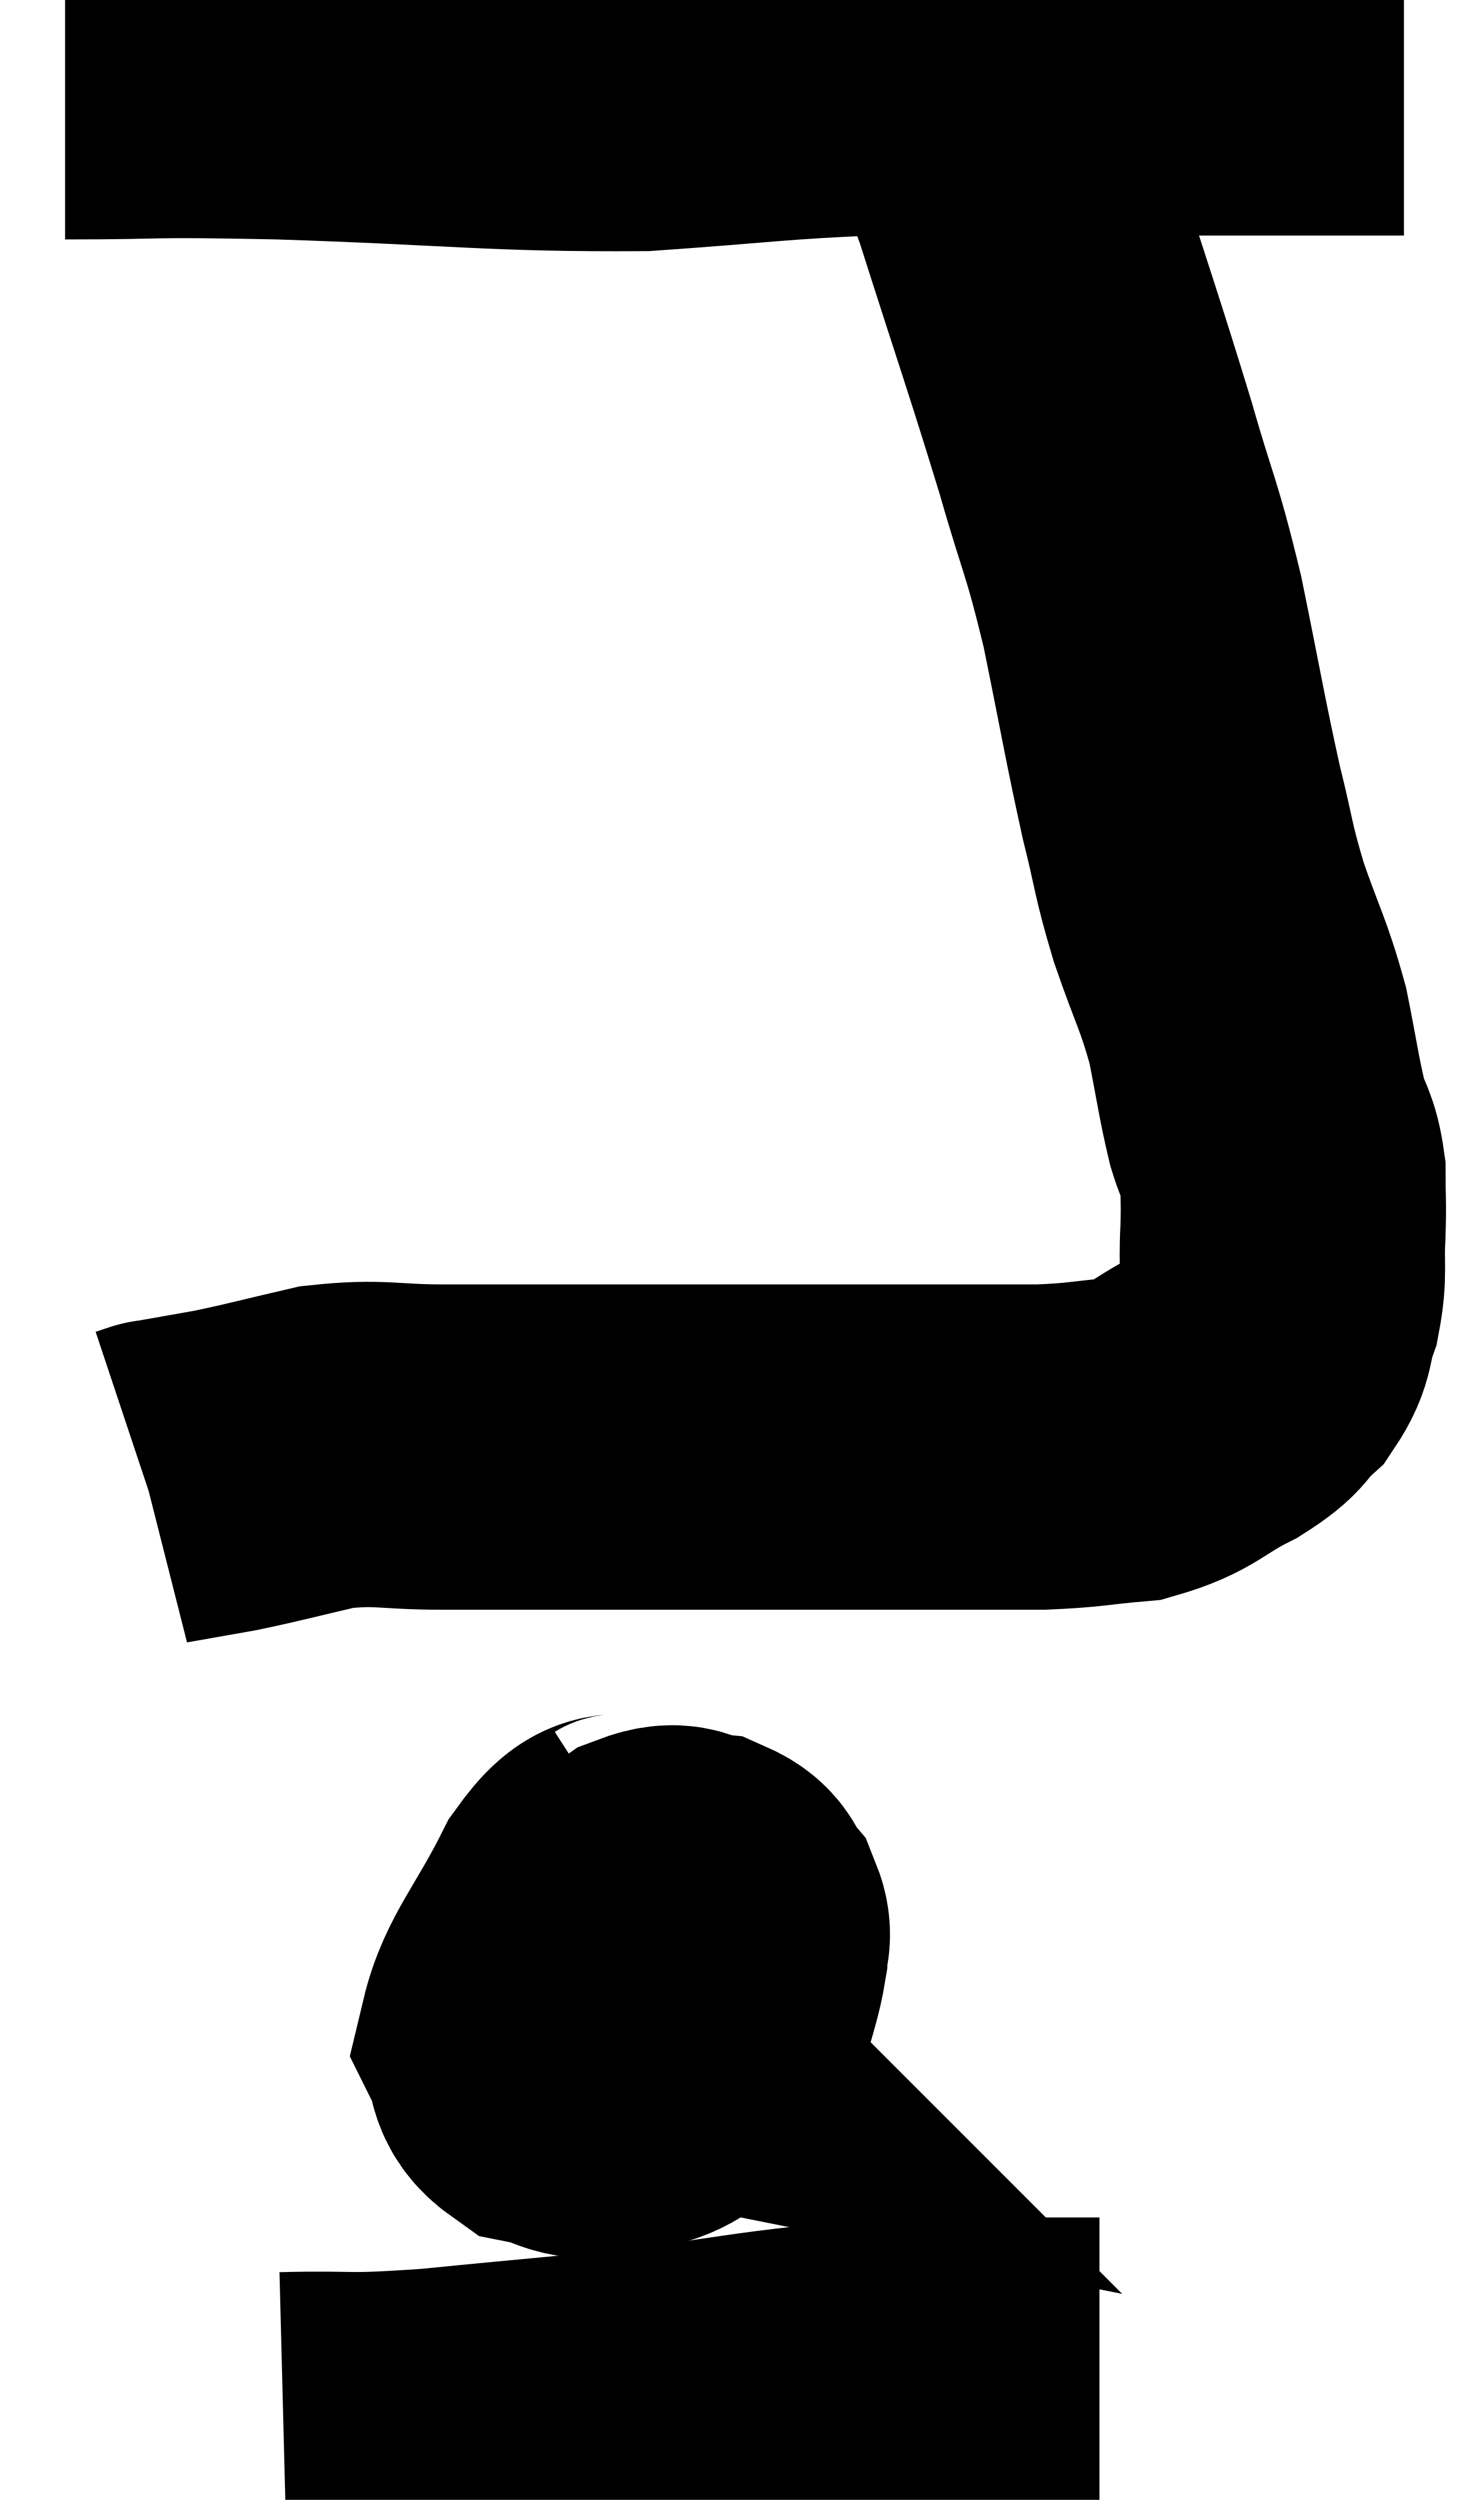 <svg xmlns="http://www.w3.org/2000/svg" viewBox="12.8 5.72 22.58 38.42" width="22.58" height="38.42"><path d="M 13.8 6.9 C 15.45 6.9, 14.88 6.855, 17.1 6.9 C 19.89 6.99, 20.415 7.095, 22.68 7.08 C 24.42 6.96, 24.69 6.9, 26.16 6.84 C 27.36 6.84, 27.495 6.84, 28.56 6.84 C 29.49 6.84, 29.64 6.84, 30.42 6.84 C 31.05 6.84, 30.885 6.84, 31.68 6.84 C 32.64 6.84, 32.97 6.84, 33.6 6.84 C 33.9 6.84, 34.005 6.84, 34.2 6.84 C 34.29 6.84, 34.335 6.84, 34.38 6.84 C 34.38 6.84, 34.38 6.84, 34.38 6.84 L 34.38 6.84" fill="none" stroke="black" stroke-width="5"></path><path d="M 27.48 6.72 C 27.93 7.68, 27.84 7.17, 28.38 8.64 C 29.01 10.62, 29.145 10.98, 29.64 12.6 C 30 13.86, 30.03 13.755, 30.36 15.12 C 30.66 16.59, 30.705 16.905, 30.96 18.06 C 31.17 18.9, 31.125 18.885, 31.38 19.74 C 31.68 20.61, 31.755 20.67, 31.98 21.48 C 32.13 22.23, 32.145 22.41, 32.28 22.98 C 32.4 23.37, 32.46 23.34, 32.52 23.76 C 32.52 24.21, 32.535 24.165, 32.52 24.66 C 32.49 25.2, 32.55 25.26, 32.46 25.74 C 32.31 26.16, 32.4 26.22, 32.16 26.58 C 31.83 26.88, 31.995 26.865, 31.5 27.18 C 30.84 27.51, 30.855 27.645, 30.18 27.84 C 29.49 27.9, 29.505 27.93, 28.8 27.96 C 28.08 27.96, 28.425 27.96, 27.36 27.96 C 25.95 27.96, 25.905 27.96, 24.54 27.96 C 23.22 27.96, 23.13 27.96, 21.9 27.96 C 20.76 27.96, 20.64 27.96, 19.62 27.96 C 18.72 27.96, 18.66 27.87, 17.82 27.96 C 17.04 28.14, 16.905 28.185, 16.26 28.32 C 15.75 28.41, 15.495 28.455, 15.24 28.5 C 15.24 28.5, 15.24 28.5, 15.24 28.5 C 15.24 28.5, 15.285 28.485, 15.24 28.5 L 15.06 28.56" fill="none" stroke="black" stroke-width="5"></path><path d="M 22.68 34.44 C 22.26 34.71, 22.305 34.335, 21.84 34.98 C 21.33 36, 20.985 36.33, 20.82 37.02 C 21 37.38, 20.865 37.515, 21.18 37.74 C 21.63 37.83, 21.615 37.965, 22.08 37.92 C 22.56 37.74, 22.635 37.86, 23.04 37.56 C 23.37 37.14, 23.475 37.17, 23.7 36.72 C 23.82 36.24, 23.88 36.12, 23.94 35.76 C 23.94 35.52, 24.03 35.505, 23.94 35.28 C 23.76 35.07, 23.85 34.98, 23.58 34.86 C 23.22 34.83, 23.295 34.635, 22.86 34.8 C 22.35 35.16, 22.11 35.295, 21.84 35.52 C 21.81 35.61, 21.69 35.415, 21.78 35.7 C 21.99 36.18, 22.035 36.36, 22.2 36.66 C 22.32 36.78, 22.38 36.84, 22.44 36.9 C 22.44 36.9, 22.365 36.885, 22.44 36.9 C 22.59 36.93, 22.62 37.14, 22.74 36.96 C 22.83 36.57, 22.875 36.48, 22.92 36.18 C 22.92 35.97, 22.92 35.865, 22.92 35.76 C 22.92 35.76, 22.92 35.76, 22.92 35.76 L 22.92 35.76" fill="none" stroke="black" stroke-width="5"></path><path d="M 17.16 43.14 C 18.33 43.11, 18.015 43.185, 19.5 43.08 C 21.3 42.9, 21.645 42.885, 23.1 42.72 C 24.21 42.57, 24.375 42.525, 25.32 42.42 C 26.1 42.36, 26.175 42.33, 26.88 42.3 C 27.51 42.3, 27.63 42.3, 28.14 42.3 C 28.53 42.3, 28.65 42.3, 28.92 42.3 C 29.07 42.3, 29.07 42.3, 29.22 42.3 C 29.37 42.3, 29.4 42.3, 29.52 42.3 C 29.61 42.3, 29.655 42.3, 29.7 42.3 L 29.7 42.3" fill="none" stroke="black" stroke-width="5"></path></svg>